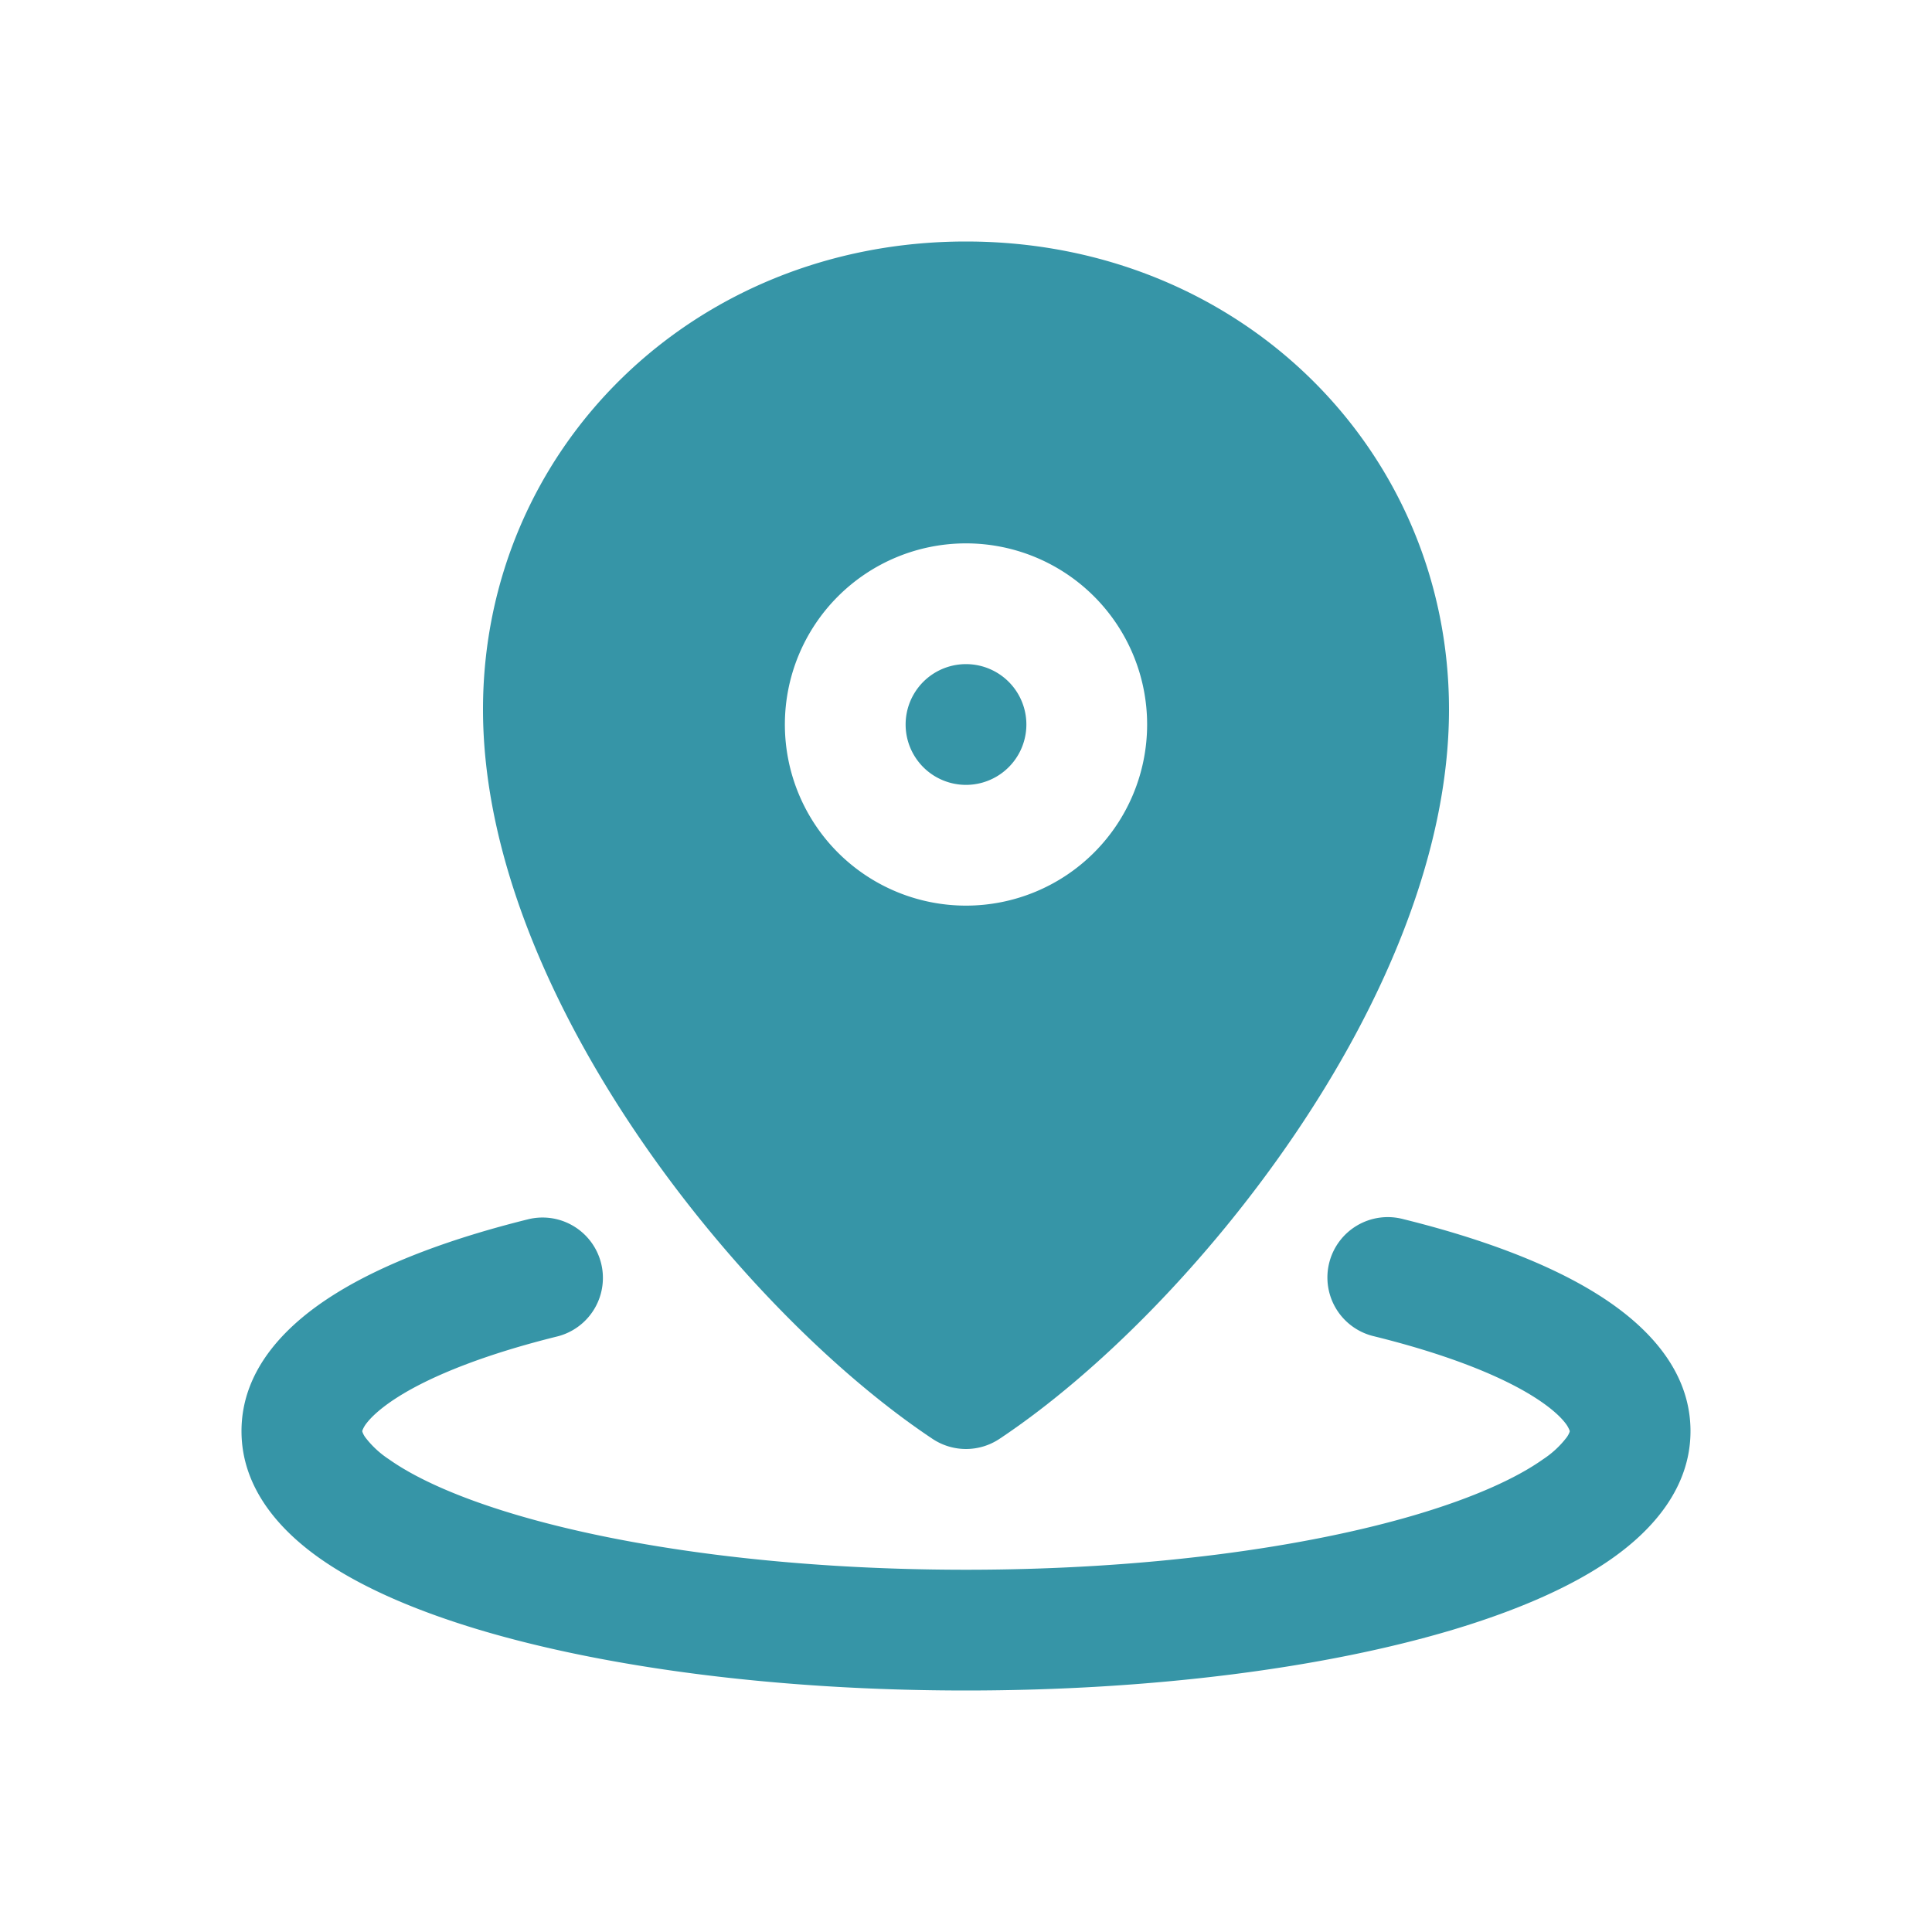 <svg width="800" height="800" viewBox="0 0 24 24" fill="none" xmlns="http://www.w3.org/2000/svg">
	<path d="M12 8.25a.75.75 0 1 0 0 1.5.75.75 0 0 0 0-1.5Z" fill="#3695a7" />
	<path fill-rule="evenodd" clip-rule="evenodd" d="M12 3C8.602 3 6 5.586 6 8.813c0 1.807.84 3.69 1.91 5.271 1.077 1.59 2.455 2.978 3.674 3.79a.75.75 0 0 0 .832 0c1.219-.812 2.597-2.2 3.674-3.79C17.16 12.505 18 10.62 18 8.814 18 5.585 15.398 3 12 3ZM9.75 9a2.25 2.25 0 1 1 4.5 0 2.25 2.25 0 0 1-4.5 0Z" fill="#3695a7" />
	<path d="M6.93 16.6a.75.75 0 0 0-.36-1.456c-.954.236-1.789.544-2.403.927C3.59 16.43 3 16.988 3 17.778c0 .706.474 1.227.965 1.575.51.361 1.2.656 1.986.892C7.531 20.718 9.67 21 12 21c2.33 0 4.468-.282 6.049-.755.785-.236 1.476-.53 1.986-.892.491-.348.965-.87.965-1.575 0-.79-.59-1.348-1.167-1.707-.614-.383-1.449-.691-2.403-.927a.75.75 0 1 0-.36 1.456c.878.217 1.544.478 1.971.744.213.133.338.248.404.334a.347.347 0 0 1 .055.098v.005l-.003.01a.273.273 0 0 1-.034.063 1.188 1.188 0 0 1-.295.274c-.324.23-.842.468-1.55.68-1.405.42-3.392.692-5.618.692-2.226 0-4.213-.271-5.618-.692-.708-.212-1.226-.45-1.55-.68a1.187 1.187 0 0 1-.295-.274.272.272 0 0 1-.034-.064l-.003-.01v-.004l.005-.014a.348.348 0 0 1 .05-.084c.066-.085.191-.201.404-.334.427-.266 1.093-.527 1.971-.744Z" fill="#3695a7" />
</svg>
